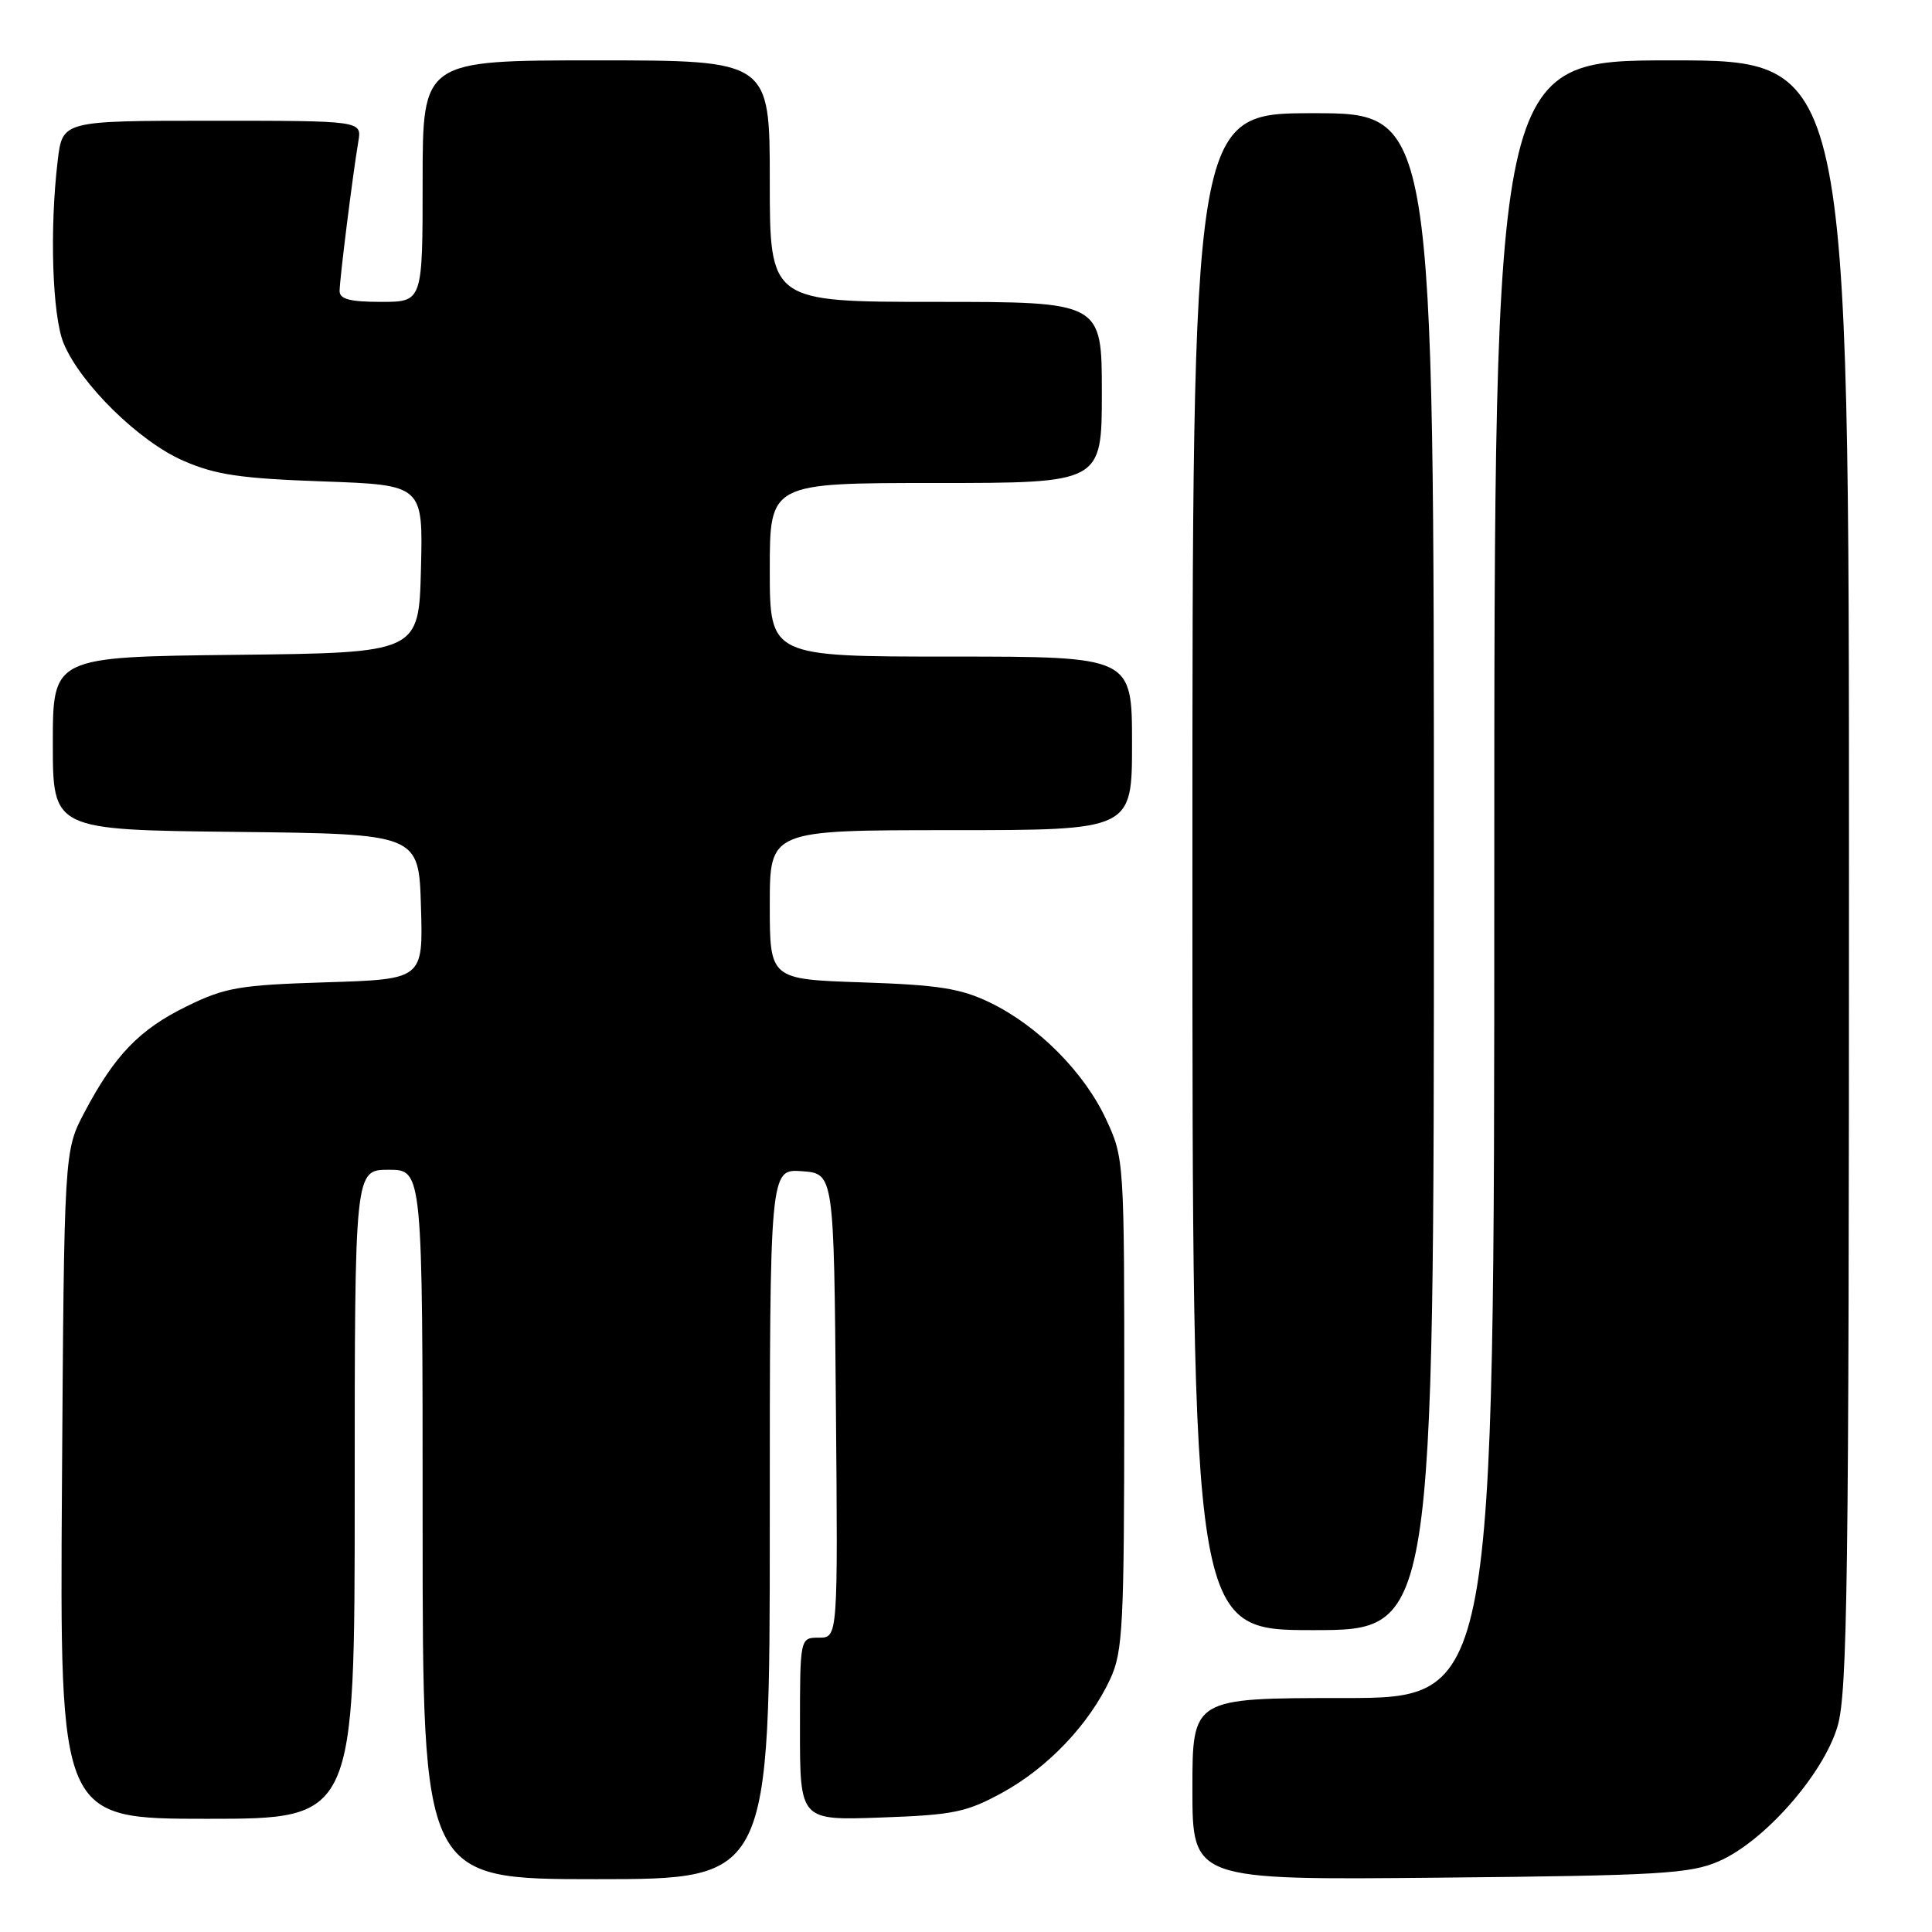 <?xml version="1.0" encoding="UTF-8" standalone="no"?>
<!DOCTYPE svg PUBLIC "-//W3C//DTD SVG 1.1//EN" "http://www.w3.org/Graphics/SVG/1.1/DTD/svg11.dtd" >
<svg xmlns="http://www.w3.org/2000/svg" xmlns:xlink="http://www.w3.org/1999/xlink" version="1.1" viewBox="0 0 256 256">
 <g >
 <path fill="currentColor"
d=" M 102.00 201.94 C 102.00 154.89 102.00 154.89 106.25 155.19 C 110.50 155.50 110.50 155.50 110.76 186.25 C 111.03 217.00 111.03 217.00 108.51 217.00 C 106.00 217.00 106.00 217.00 106.00 229.11 C 106.00 241.22 106.00 241.22 116.75 240.83 C 126.37 240.49 128.06 240.14 132.86 237.51 C 138.88 234.20 144.33 228.46 147.10 222.50 C 148.79 218.86 148.96 215.56 148.97 186.00 C 148.98 153.75 148.96 153.46 146.57 148.33 C 143.67 142.08 137.55 135.93 131.19 132.85 C 127.30 130.97 124.40 130.51 114.25 130.17 C 102.00 129.76 102.00 129.76 102.00 119.88 C 102.00 110.00 102.00 110.00 126.00 110.00 C 150.00 110.00 150.00 110.00 150.00 98.50 C 150.00 87.00 150.00 87.00 126.00 87.00 C 102.00 87.00 102.00 87.00 102.00 75.50 C 102.00 64.00 102.00 64.00 124.00 64.00 C 146.00 64.00 146.00 64.00 146.00 52.00 C 146.00 40.00 146.00 40.00 124.00 40.00 C 102.00 40.00 102.00 40.00 102.00 24.00 C 102.00 8.00 102.00 8.00 79.00 8.00 C 56.00 8.00 56.00 8.00 56.00 24.00 C 56.00 40.00 56.00 40.00 50.50 40.00 C 46.40 40.00 45.00 39.64 45.00 38.57 C 45.00 37.01 46.74 23.13 47.48 18.75 C 47.95 16.00 47.95 16.00 28.11 16.00 C 8.28 16.00 8.28 16.00 7.65 21.25 C 6.55 30.39 6.93 41.89 8.44 45.51 C 10.69 50.90 18.46 58.52 24.29 61.05 C 28.57 62.92 31.87 63.40 42.78 63.79 C 56.06 64.26 56.06 64.26 55.78 75.38 C 55.50 86.50 55.50 86.50 31.25 86.77 C 7.00 87.04 7.00 87.04 7.00 98.50 C 7.00 109.96 7.00 109.96 31.25 110.23 C 55.50 110.50 55.50 110.50 55.78 120.13 C 56.07 129.76 56.07 129.76 43.24 130.16 C 31.71 130.52 29.85 130.84 24.76 133.33 C 18.47 136.41 15.21 139.79 11.19 147.39 C 8.50 152.50 8.50 152.50 8.21 196.75 C 7.92 241.00 7.92 241.00 27.46 241.00 C 47.00 241.00 47.00 241.00 47.00 198.00 C 47.00 155.00 47.00 155.00 51.50 155.00 C 56.00 155.00 56.00 155.00 56.00 202.00 C 56.00 249.00 56.00 249.00 79.00 249.00 C 102.00 249.00 102.00 249.00 102.00 201.94 Z  M 227.75 246.63 C 233.77 244.01 241.59 235.13 243.48 228.76 C 244.80 224.31 245.00 209.44 245.00 115.82 C 245.00 8.00 245.00 8.00 221.50 8.00 C 198.00 8.00 198.00 8.00 198.00 116.50 C 198.00 225.00 198.00 225.00 178.00 225.00 C 158.00 225.00 158.00 225.00 158.00 237.06 C 158.00 249.12 158.00 249.12 190.75 248.80 C 219.96 248.52 223.96 248.28 227.75 246.63 Z  M 190.00 115.50 C 190.00 15.00 190.00 15.00 174.00 15.00 C 158.00 15.00 158.00 15.00 158.00 115.50 C 158.00 216.00 158.00 216.00 174.00 216.00 C 190.00 216.00 190.00 216.00 190.00 115.50 Z "/>
</g>
</svg>